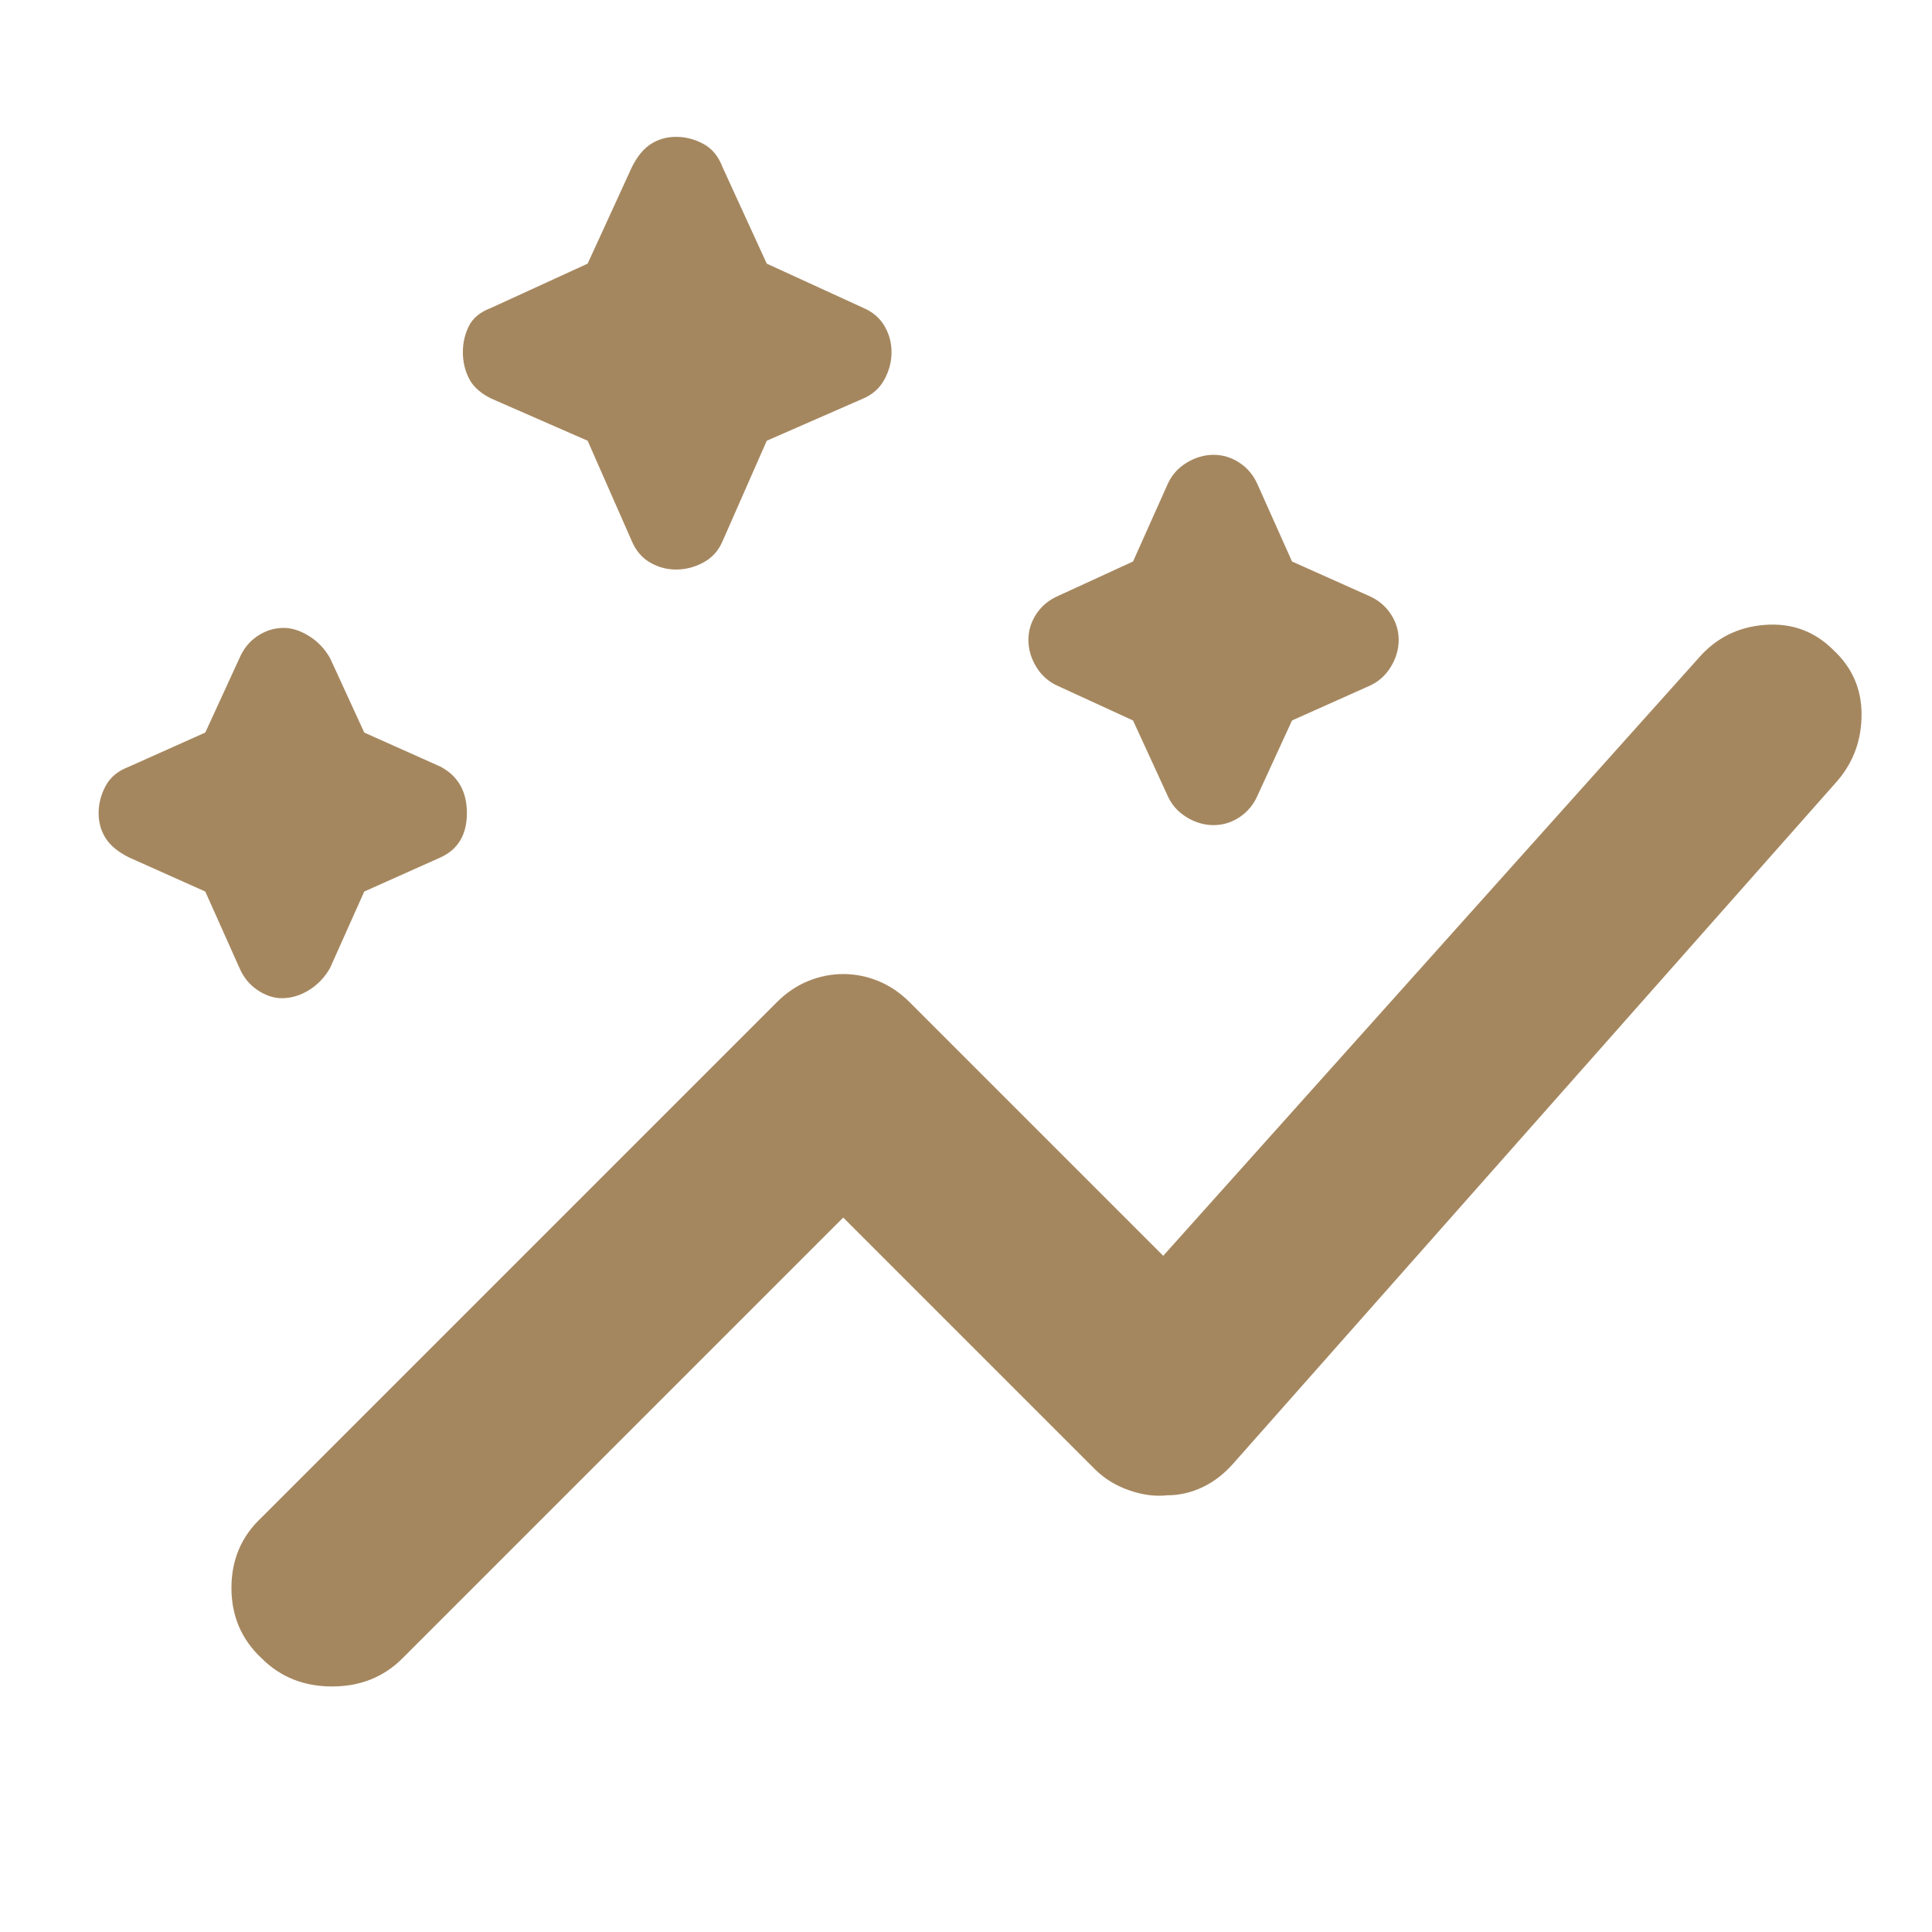 <svg xmlns="http://www.w3.org/2000/svg" height="48" width="48"><path fill="rgb(165, 135, 95)" d="M6.5 41.2q-.75-.7-.75-1.75t.75-1.75l12.8-12.8q.35-.35.775-.525.425-.175.875-.175t.875.175q.425.175.775.525l6.3 6.3 13.3-14.85q.65-.75 1.65-.825 1-.075 1.7.625.7.65.7 1.6 0 .95-.6 1.65l-15 16.95q-.35.4-.775.6-.425.2-.875.2-.45.05-.95-.125-.5-.175-.85-.525l-6.25-6.25L10 41.2q-.7.7-1.75.7t-1.75-.7ZM7 24.8q-.3 0-.6-.2t-.45-.55l-.85-1.9-1.9-.85q-.4-.2-.575-.475-.175-.275-.175-.625t.175-.675q.175-.325.575-.475l1.9-.85.85-1.85q.15-.35.45-.55.3-.2.65-.2.3 0 .625.2t.525.55l.85 1.85 1.9.85q.65.35.65 1.15 0 .8-.65 1.1l-1.9.85-.85 1.9q-.2.35-.525.55-.325.2-.675.2Zm23.15-4.3q-.35 0-.675-.2-.325-.2-.475-.55l-.85-1.85-1.85-.85q-.35-.15-.55-.475-.2-.325-.2-.675 0-.35.2-.65.2-.3.55-.45l1.85-.85.85-1.9q.15-.35.475-.55.325-.2.675-.2.35 0 .65.2.3.2.45.55l.85 1.9 1.9.85q.35.15.55.45.2.3.2.65 0 .35-.2.675-.2.325-.55.475l-1.9.85-.85 1.85q-.15.35-.45.55-.3.2-.65.2ZM16.8 14.15q-.35 0-.65-.175-.3-.175-.45-.525l-1.1-2.5-2.4-1.05q-.4-.2-.55-.5-.15-.3-.15-.65 0-.35.15-.65.15-.3.55-.45l2.4-1.1 1.1-2.4q.2-.4.475-.575.275-.175.625-.175t.675.175q.325.175.475.575l1.1 2.4 2.4 1.1q.35.15.525.45.175.3.175.65 0 .35-.175.675-.175.325-.525.475l-2.4 1.05-1.1 2.5q-.15.35-.475.525-.325.175-.675.175Z"/></svg>